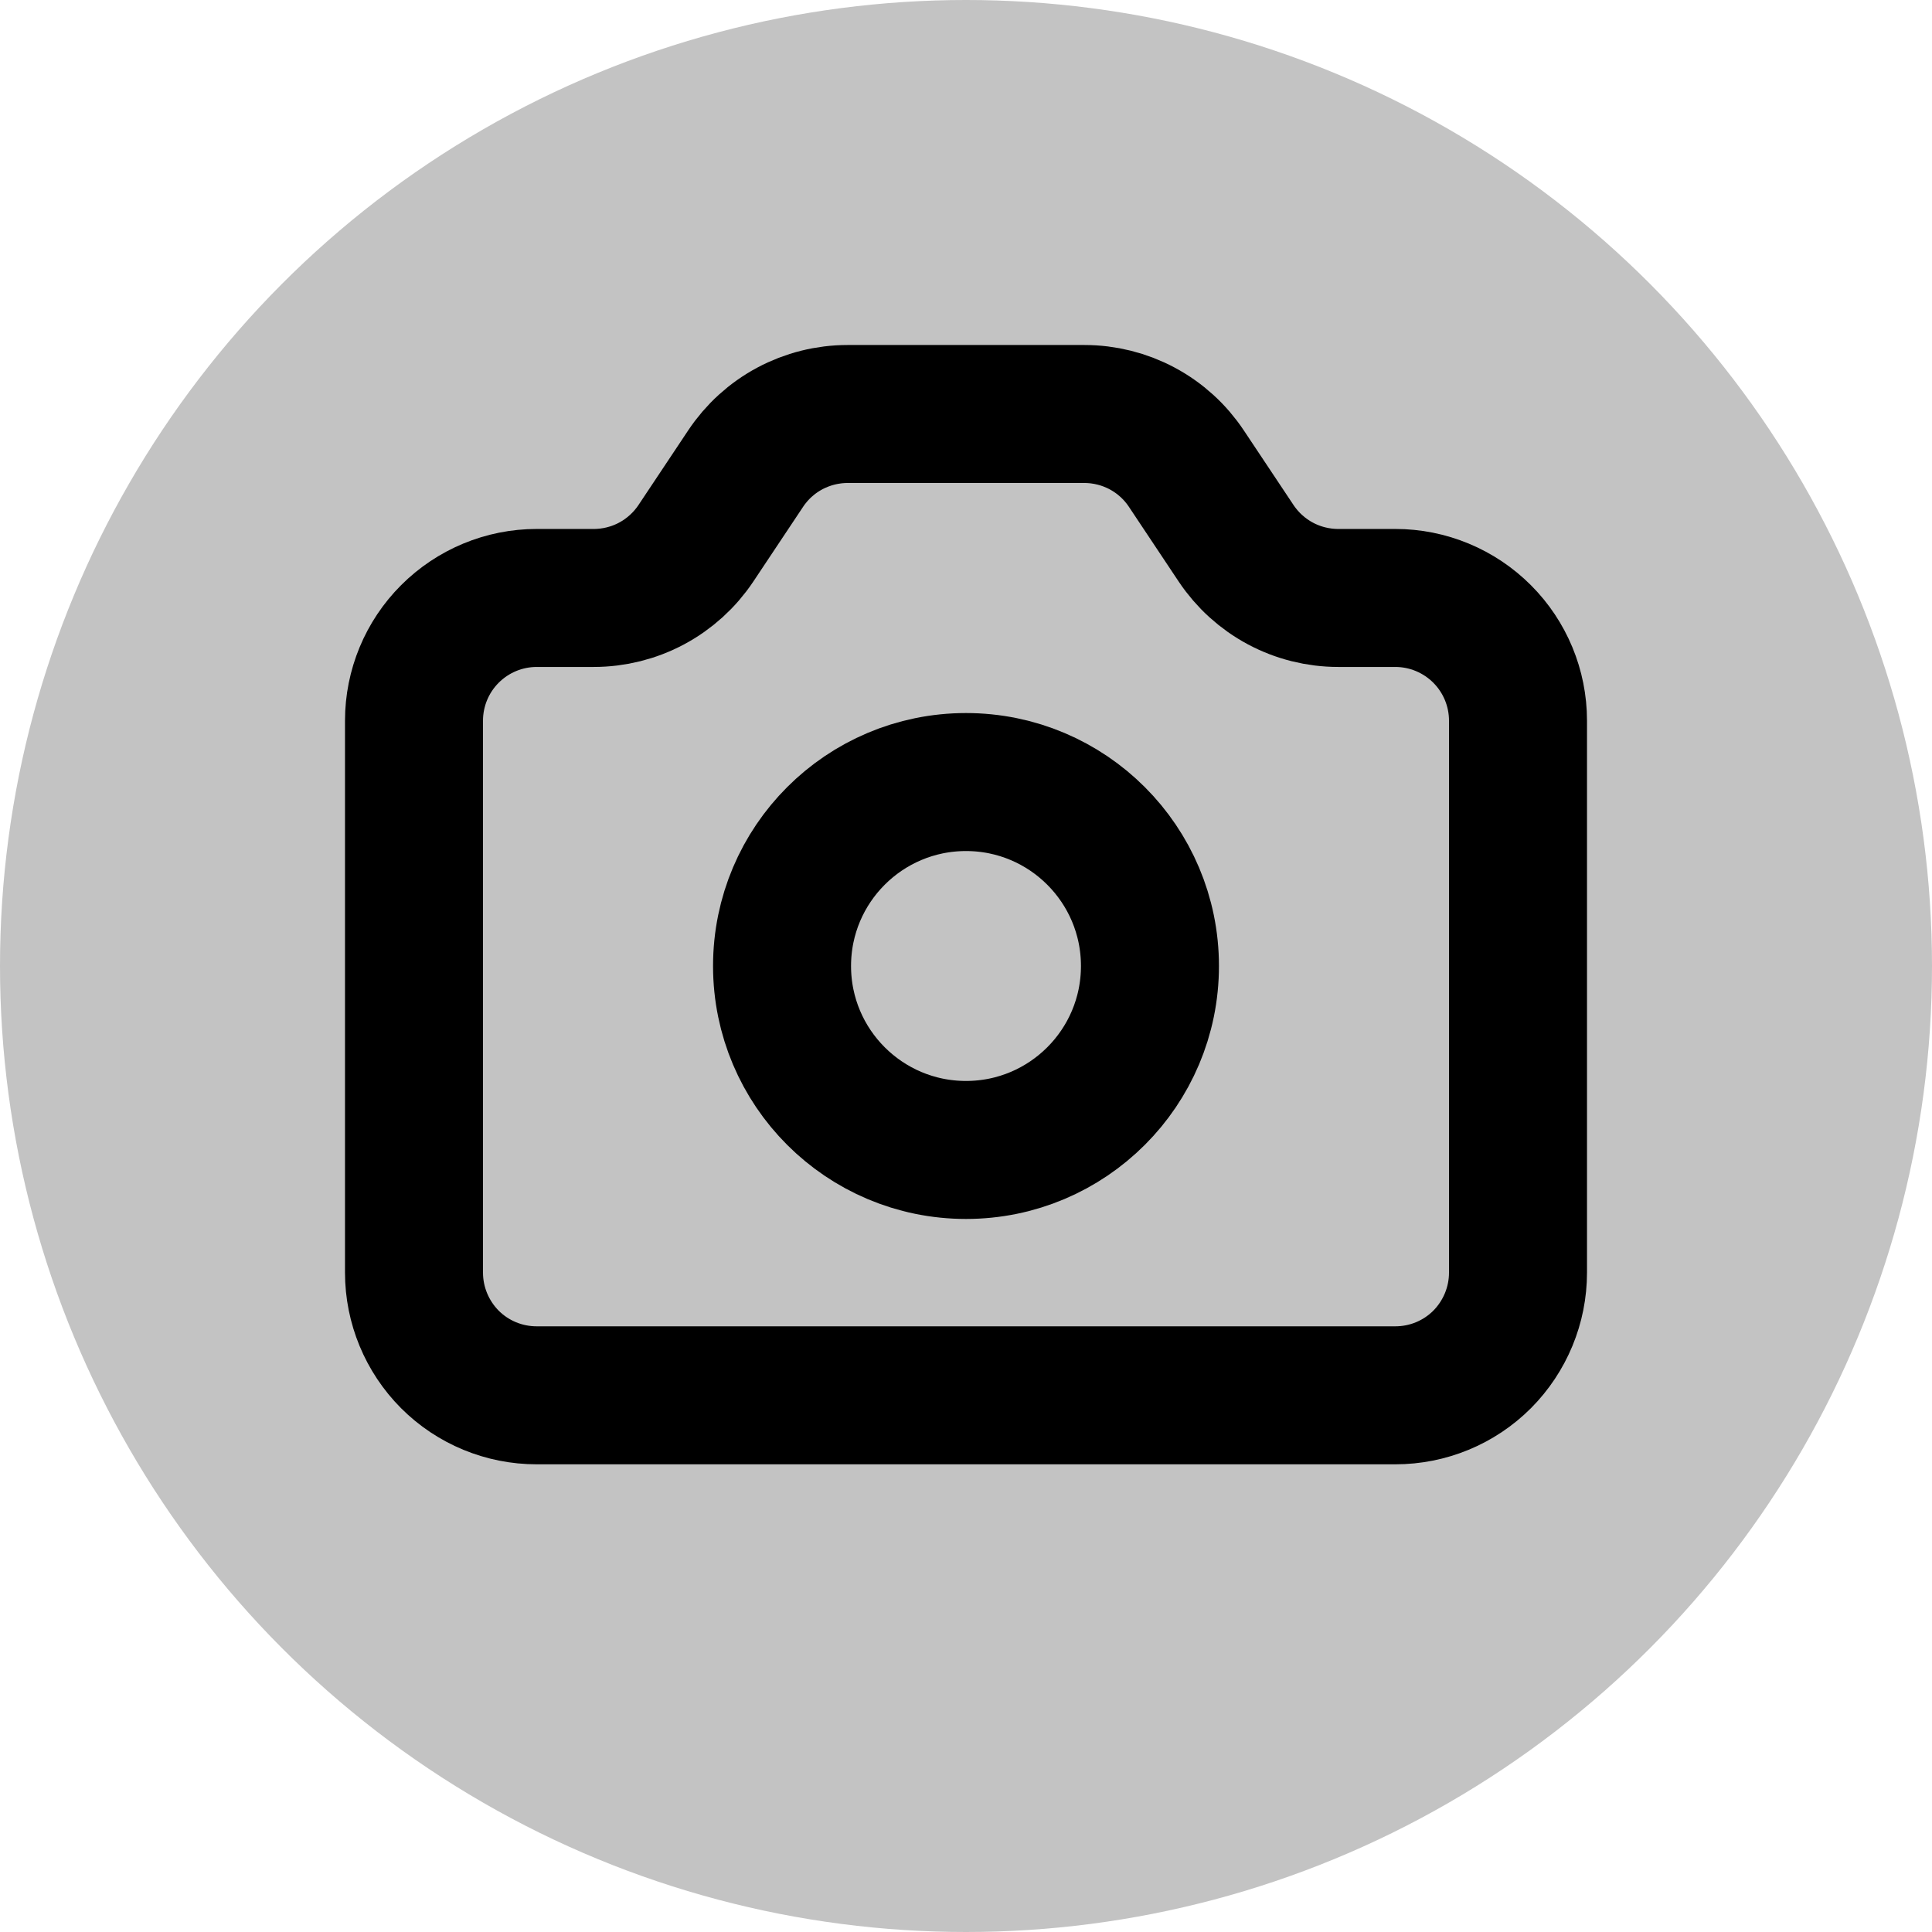 <svg width="14" height="14" viewBox="0 0 14 14" fill="none" xmlns="http://www.w3.org/2000/svg">
<circle cx="7" cy="7" r="7" fill="#C3C3C3"/>
<path d="M3 9.222V5.222C3 4.986 3.094 4.76 3.26 4.594C3.427 4.427 3.653 4.333 3.889 4.333H4.302C4.449 4.333 4.593 4.297 4.722 4.228C4.851 4.159 4.961 4.059 5.042 3.938L5.403 3.396C5.484 3.274 5.594 3.174 5.723 3.105C5.852 3.036 5.996 3 6.142 3H7.858C8.004 3 8.148 3.036 8.277 3.105C8.406 3.174 8.516 3.274 8.597 3.396L8.958 3.938C9.039 4.059 9.149 4.159 9.278 4.228C9.407 4.297 9.551 4.333 9.698 4.333H10.111C10.347 4.333 10.573 4.427 10.74 4.594C10.906 4.76 11 4.986 11 5.222V9.222C11 9.458 10.906 9.684 10.74 9.851C10.573 10.018 10.347 10.111 10.111 10.111H3.889C3.653 10.111 3.427 10.018 3.26 9.851C3.094 9.684 3 9.458 3 9.222Z" stroke="black" stroke-linecap="round" stroke-linejoin="round"/>
<path d="M7 8.333C7.736 8.333 8.333 7.736 8.333 7C8.333 6.264 7.736 5.667 7 5.667C6.264 5.667 5.667 6.264 5.667 7C5.667 7.736 6.264 8.333 7 8.333Z" stroke="black" stroke-linecap="round" stroke-linejoin="round"/>
</svg>
